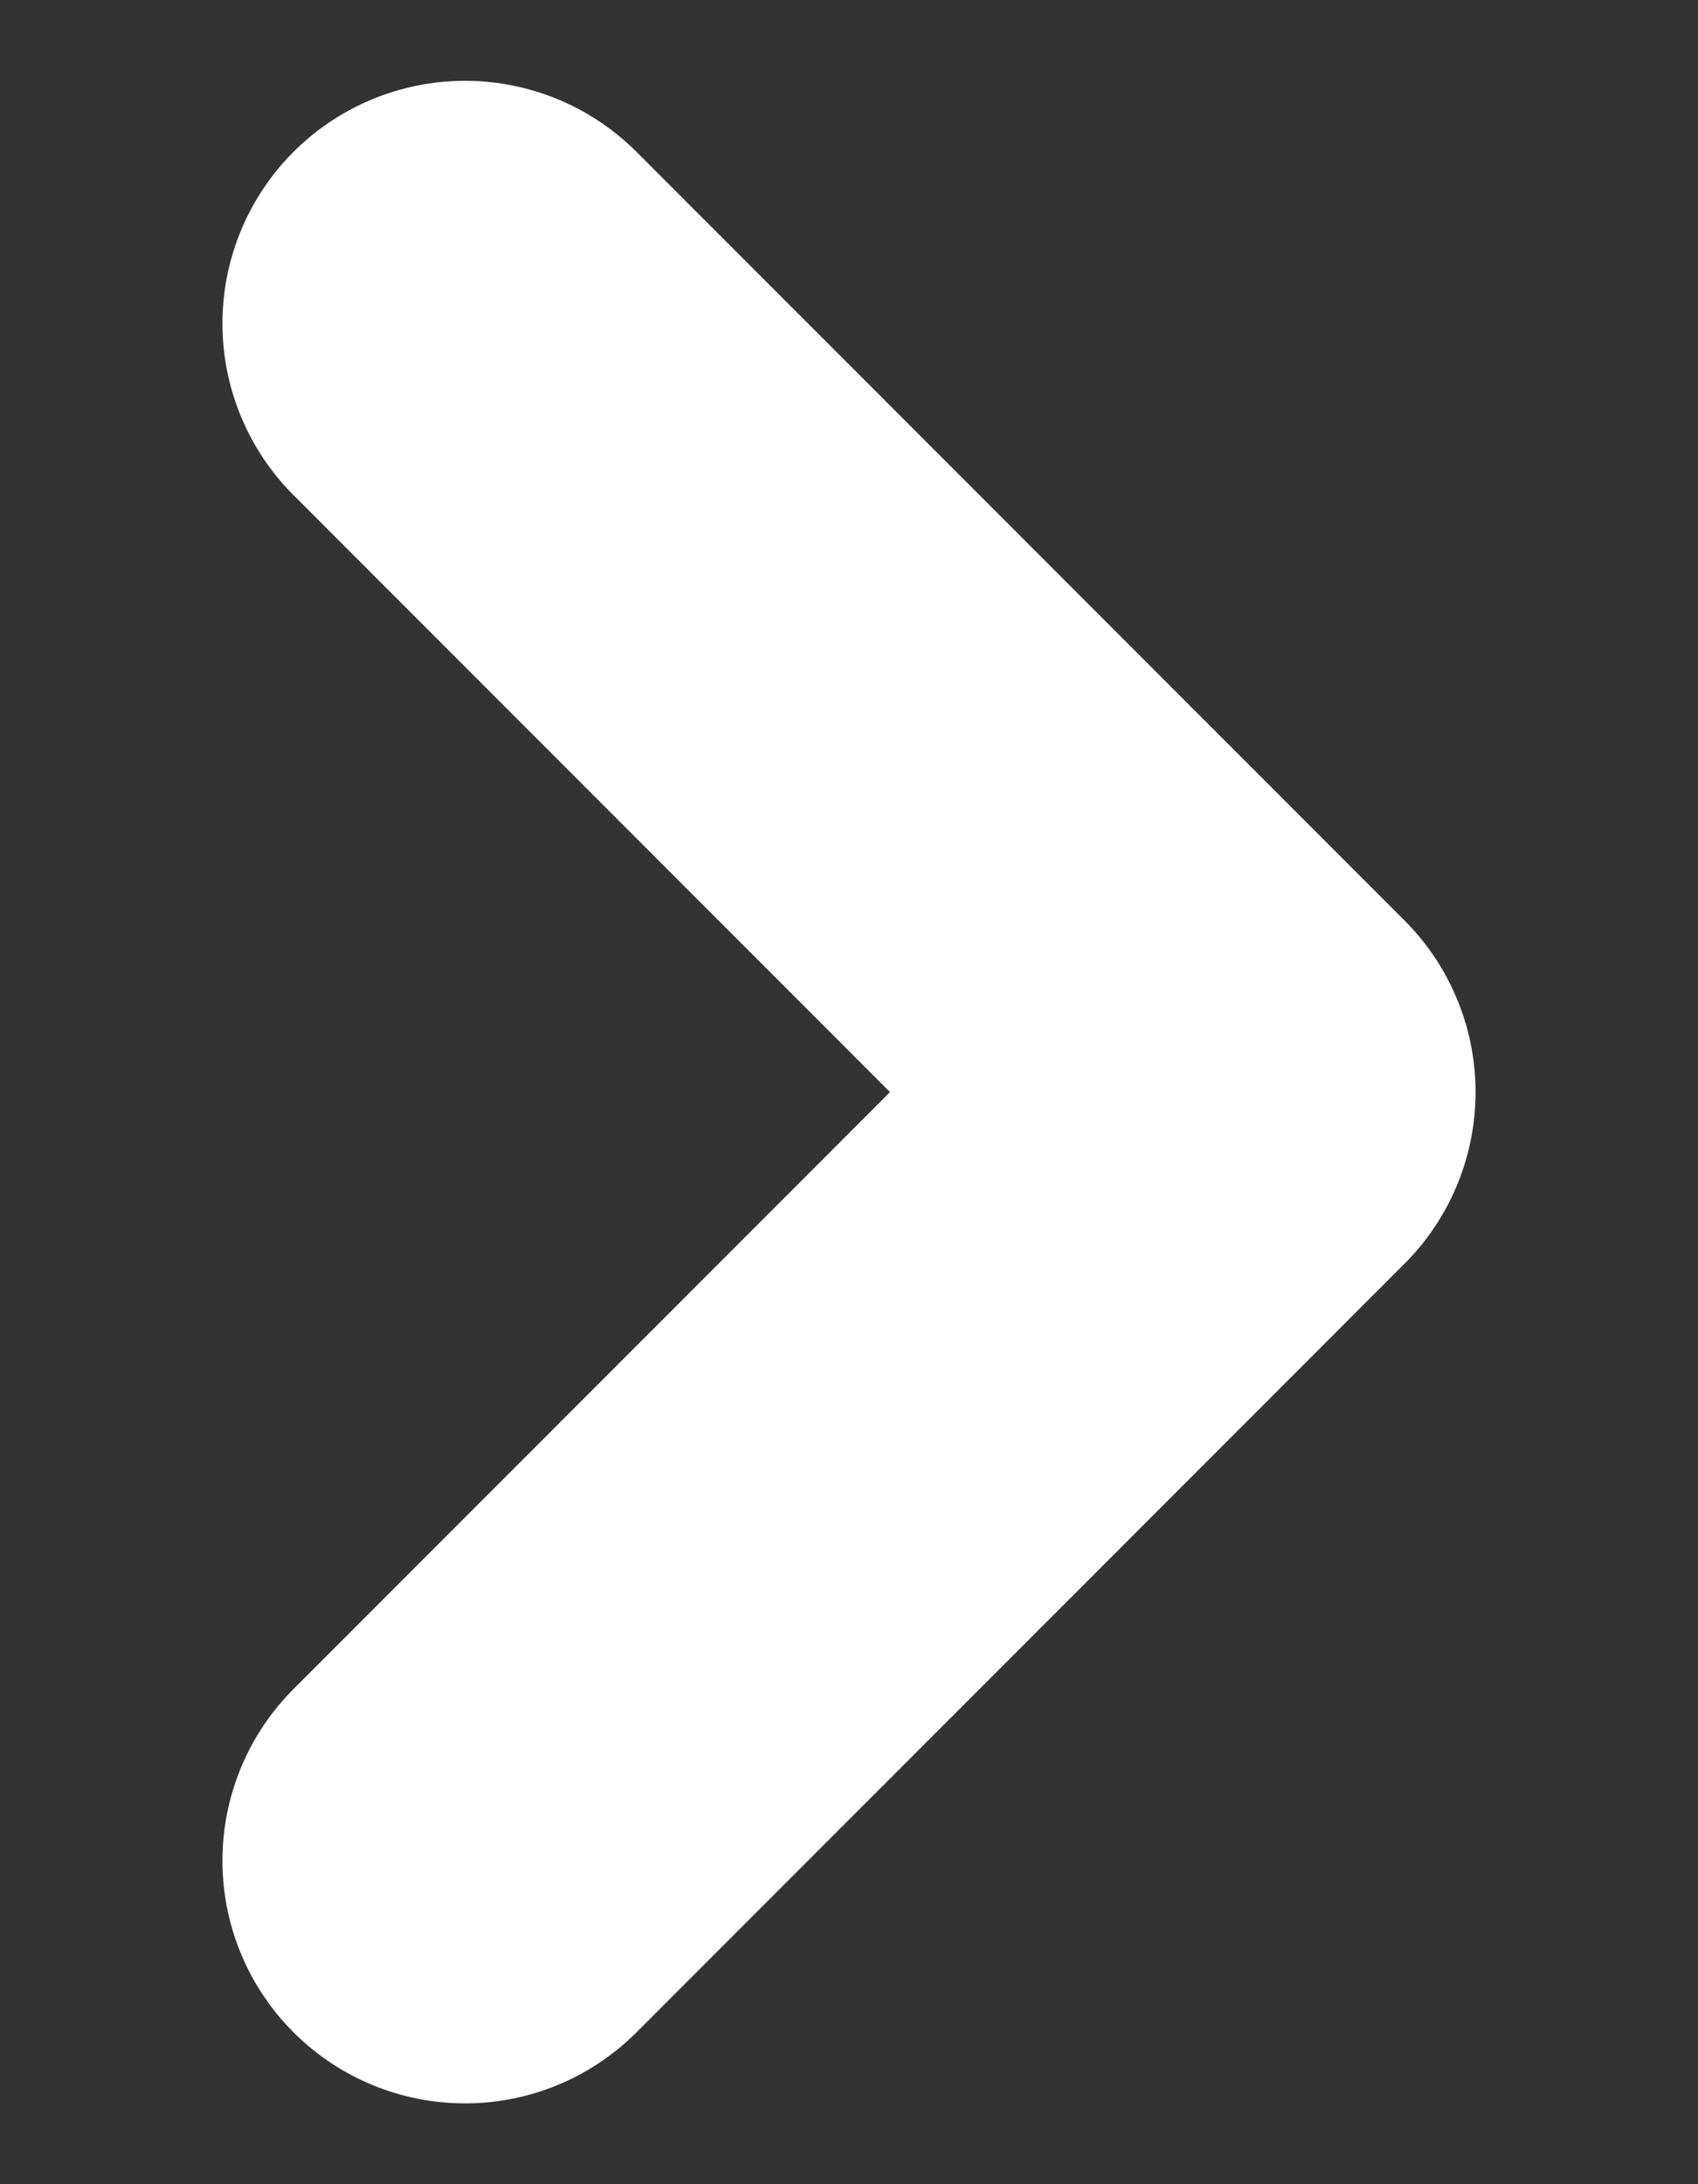 <svg width="7" height="9" viewBox="0 0 7 9" fill="none" xmlns="http://www.w3.org/2000/svg">
<rect x="0" y="0" width="7" height="9" fill="#333333" stroke="none"/>
<path d="M1.917 7.667L5.083 4.5L1.917 1.333" stroke="white" stroke-width="2" stroke-linecap="round" stroke-linejoin="round"/>
</svg>
